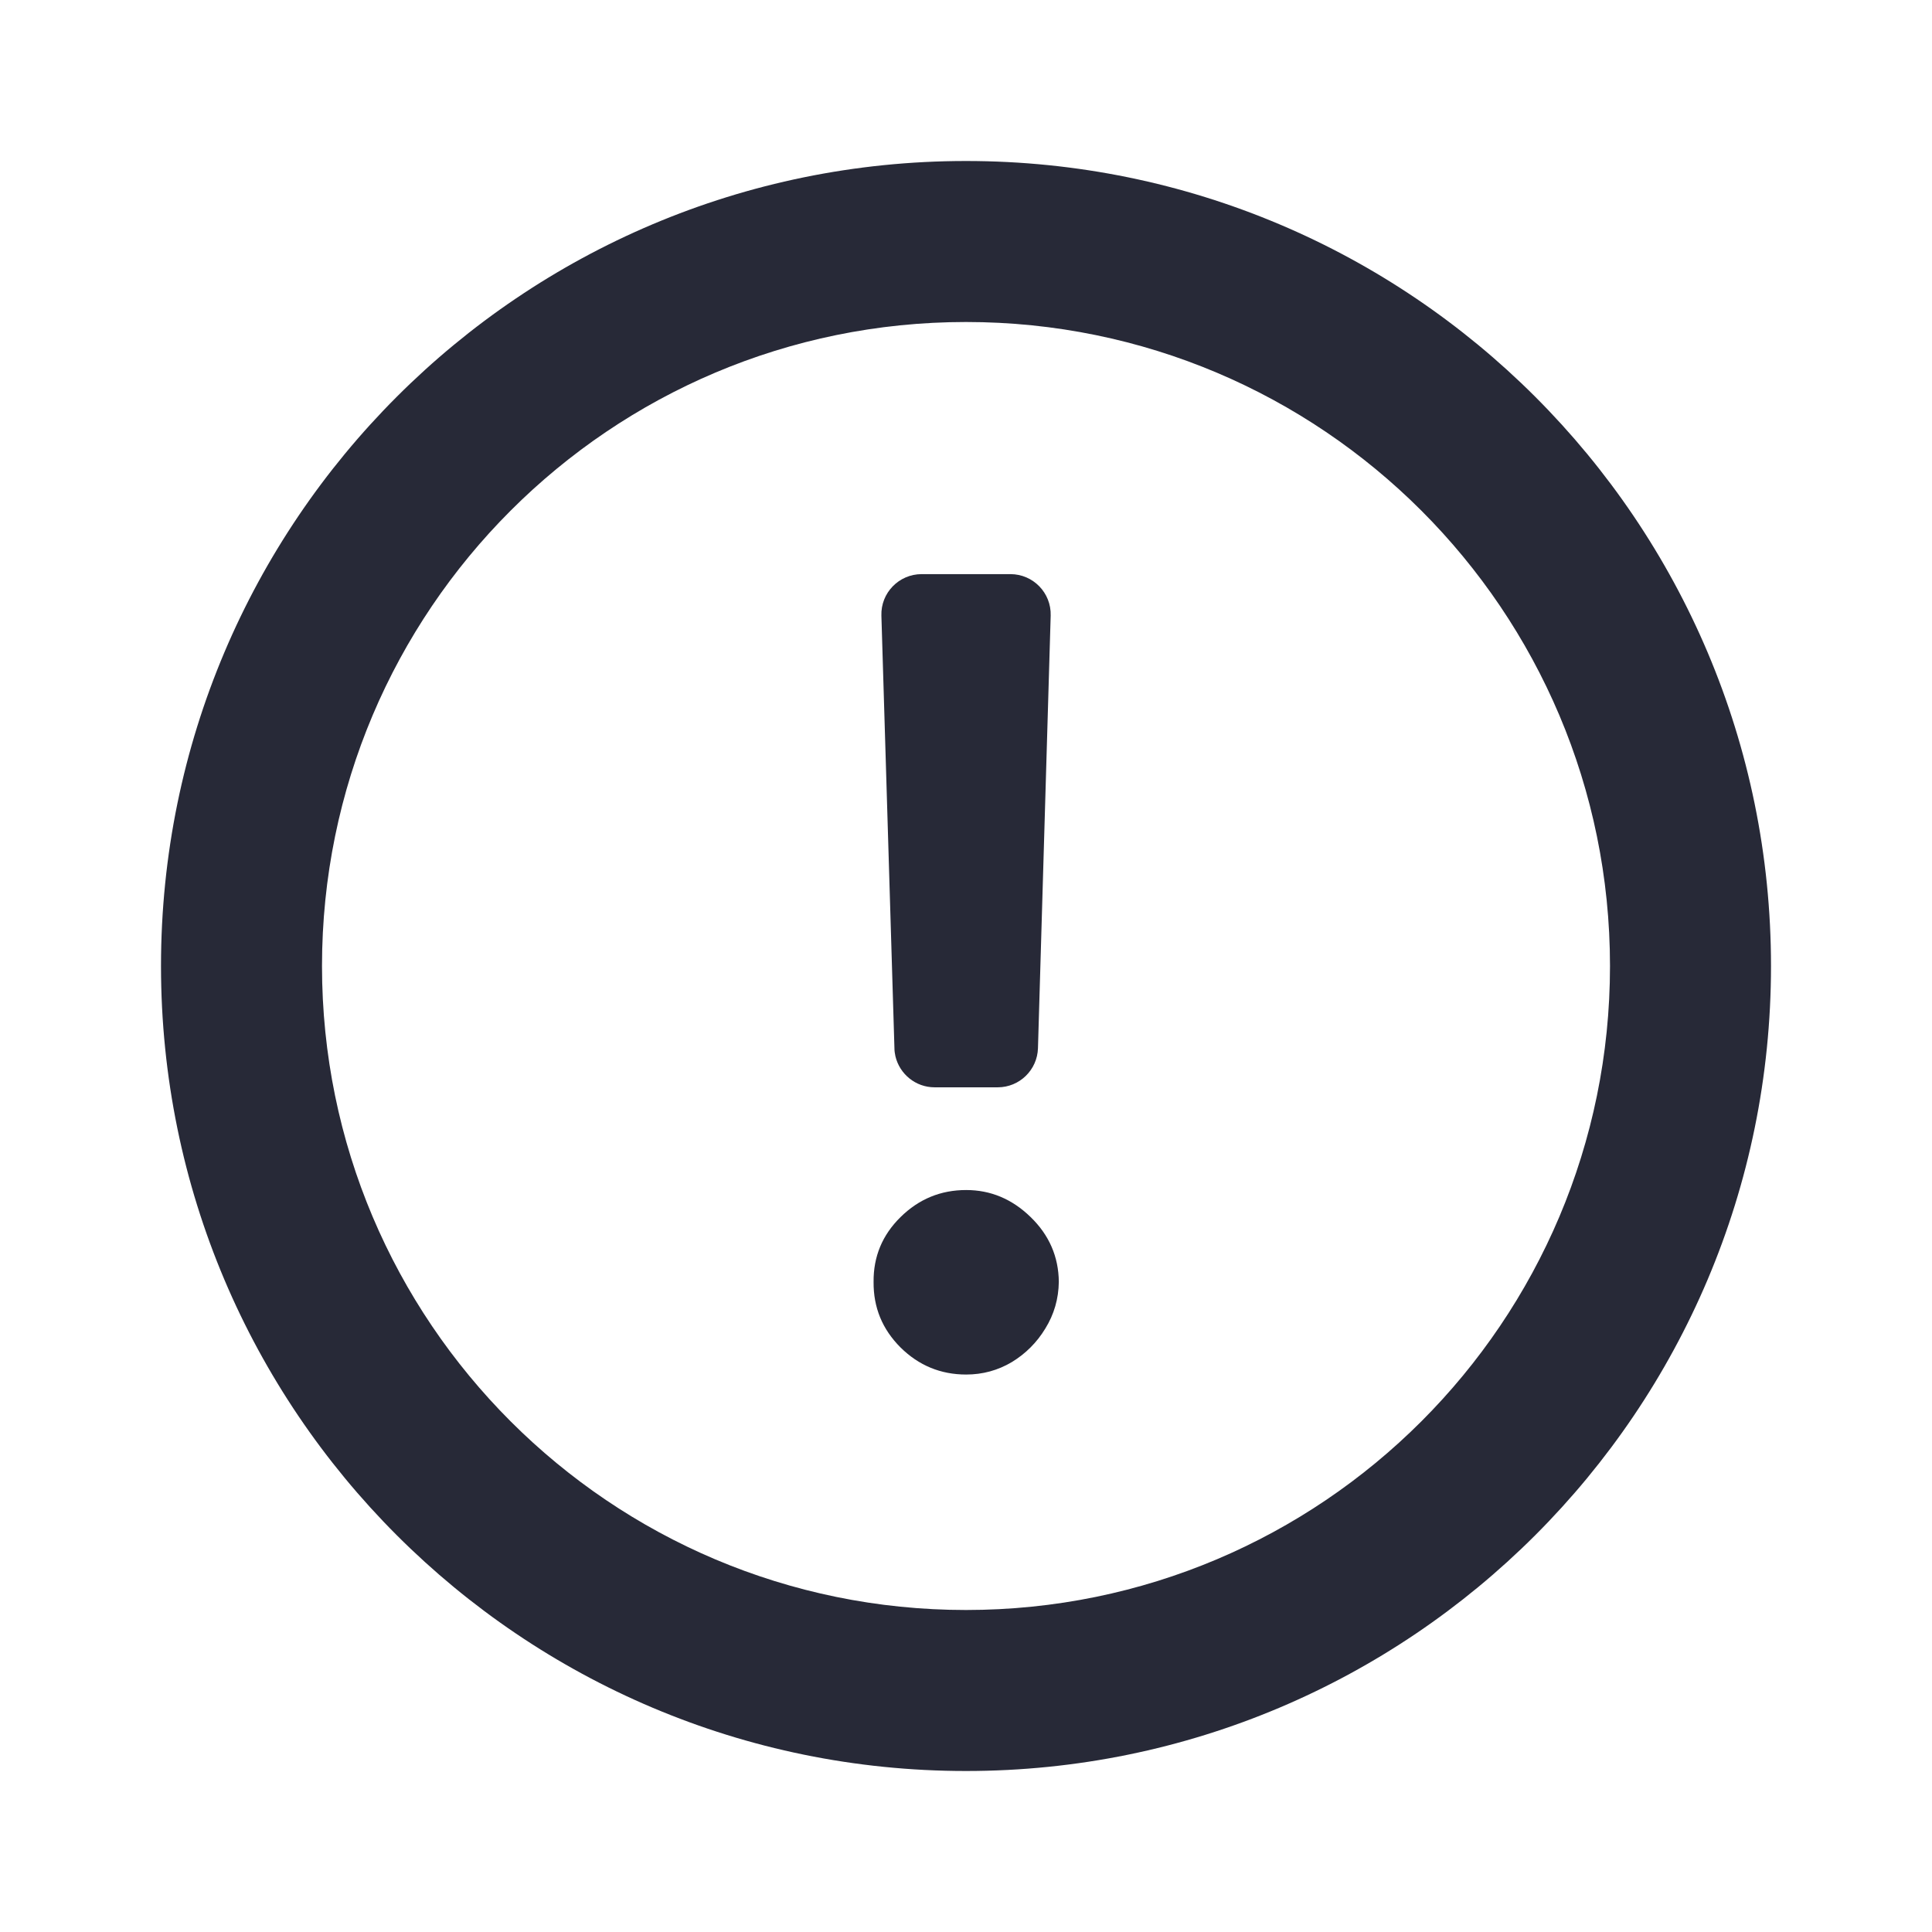 <svg width="24" height="24" viewBox="0 0 24 24" fill="none" xmlns="http://www.w3.org/2000/svg">
<path d="M13.052 7.646C13.06 7.365 12.834 7.132 12.552 7.132H11.449C11.167 7.132 10.94 7.365 10.949 7.647L11.111 13.021C11.111 13.055 11.116 13.088 11.123 13.12C11.175 13.342 11.374 13.507 11.61 13.507H12.394C12.665 13.507 12.886 13.291 12.894 13.021L13.052 7.646Z" fill="#272937"/>
<path d="M11.187 16.739C11.414 16.963 11.686 17.075 12.002 17.075C12.207 17.075 12.396 17.023 12.568 16.921C12.741 16.816 12.88 16.677 12.985 16.504C13.094 16.328 13.15 16.135 13.153 15.924C13.15 15.611 13.033 15.342 12.803 15.119C12.573 14.895 12.306 14.783 12.002 14.783C11.686 14.783 11.414 14.895 11.187 15.119C10.96 15.342 10.849 15.611 10.852 15.924C10.849 16.241 10.96 16.512 11.187 16.739Z" fill="#272937"/>
<path fill-rule="evenodd" clip-rule="evenodd" d="M12 22C17.523 22 22 17.523 22 12C22 6.477 17.523 2 12 2C6.477 2 2 6.477 2 12C2 17.523 6.477 22 12 22ZM12 20C16.418 20 20 16.418 20 12C20 7.582 16.418 4 12 4C7.582 4 4 7.582 4 12C4 16.418 7.582 20 12 20Z" fill="#272937"/>
</svg>
